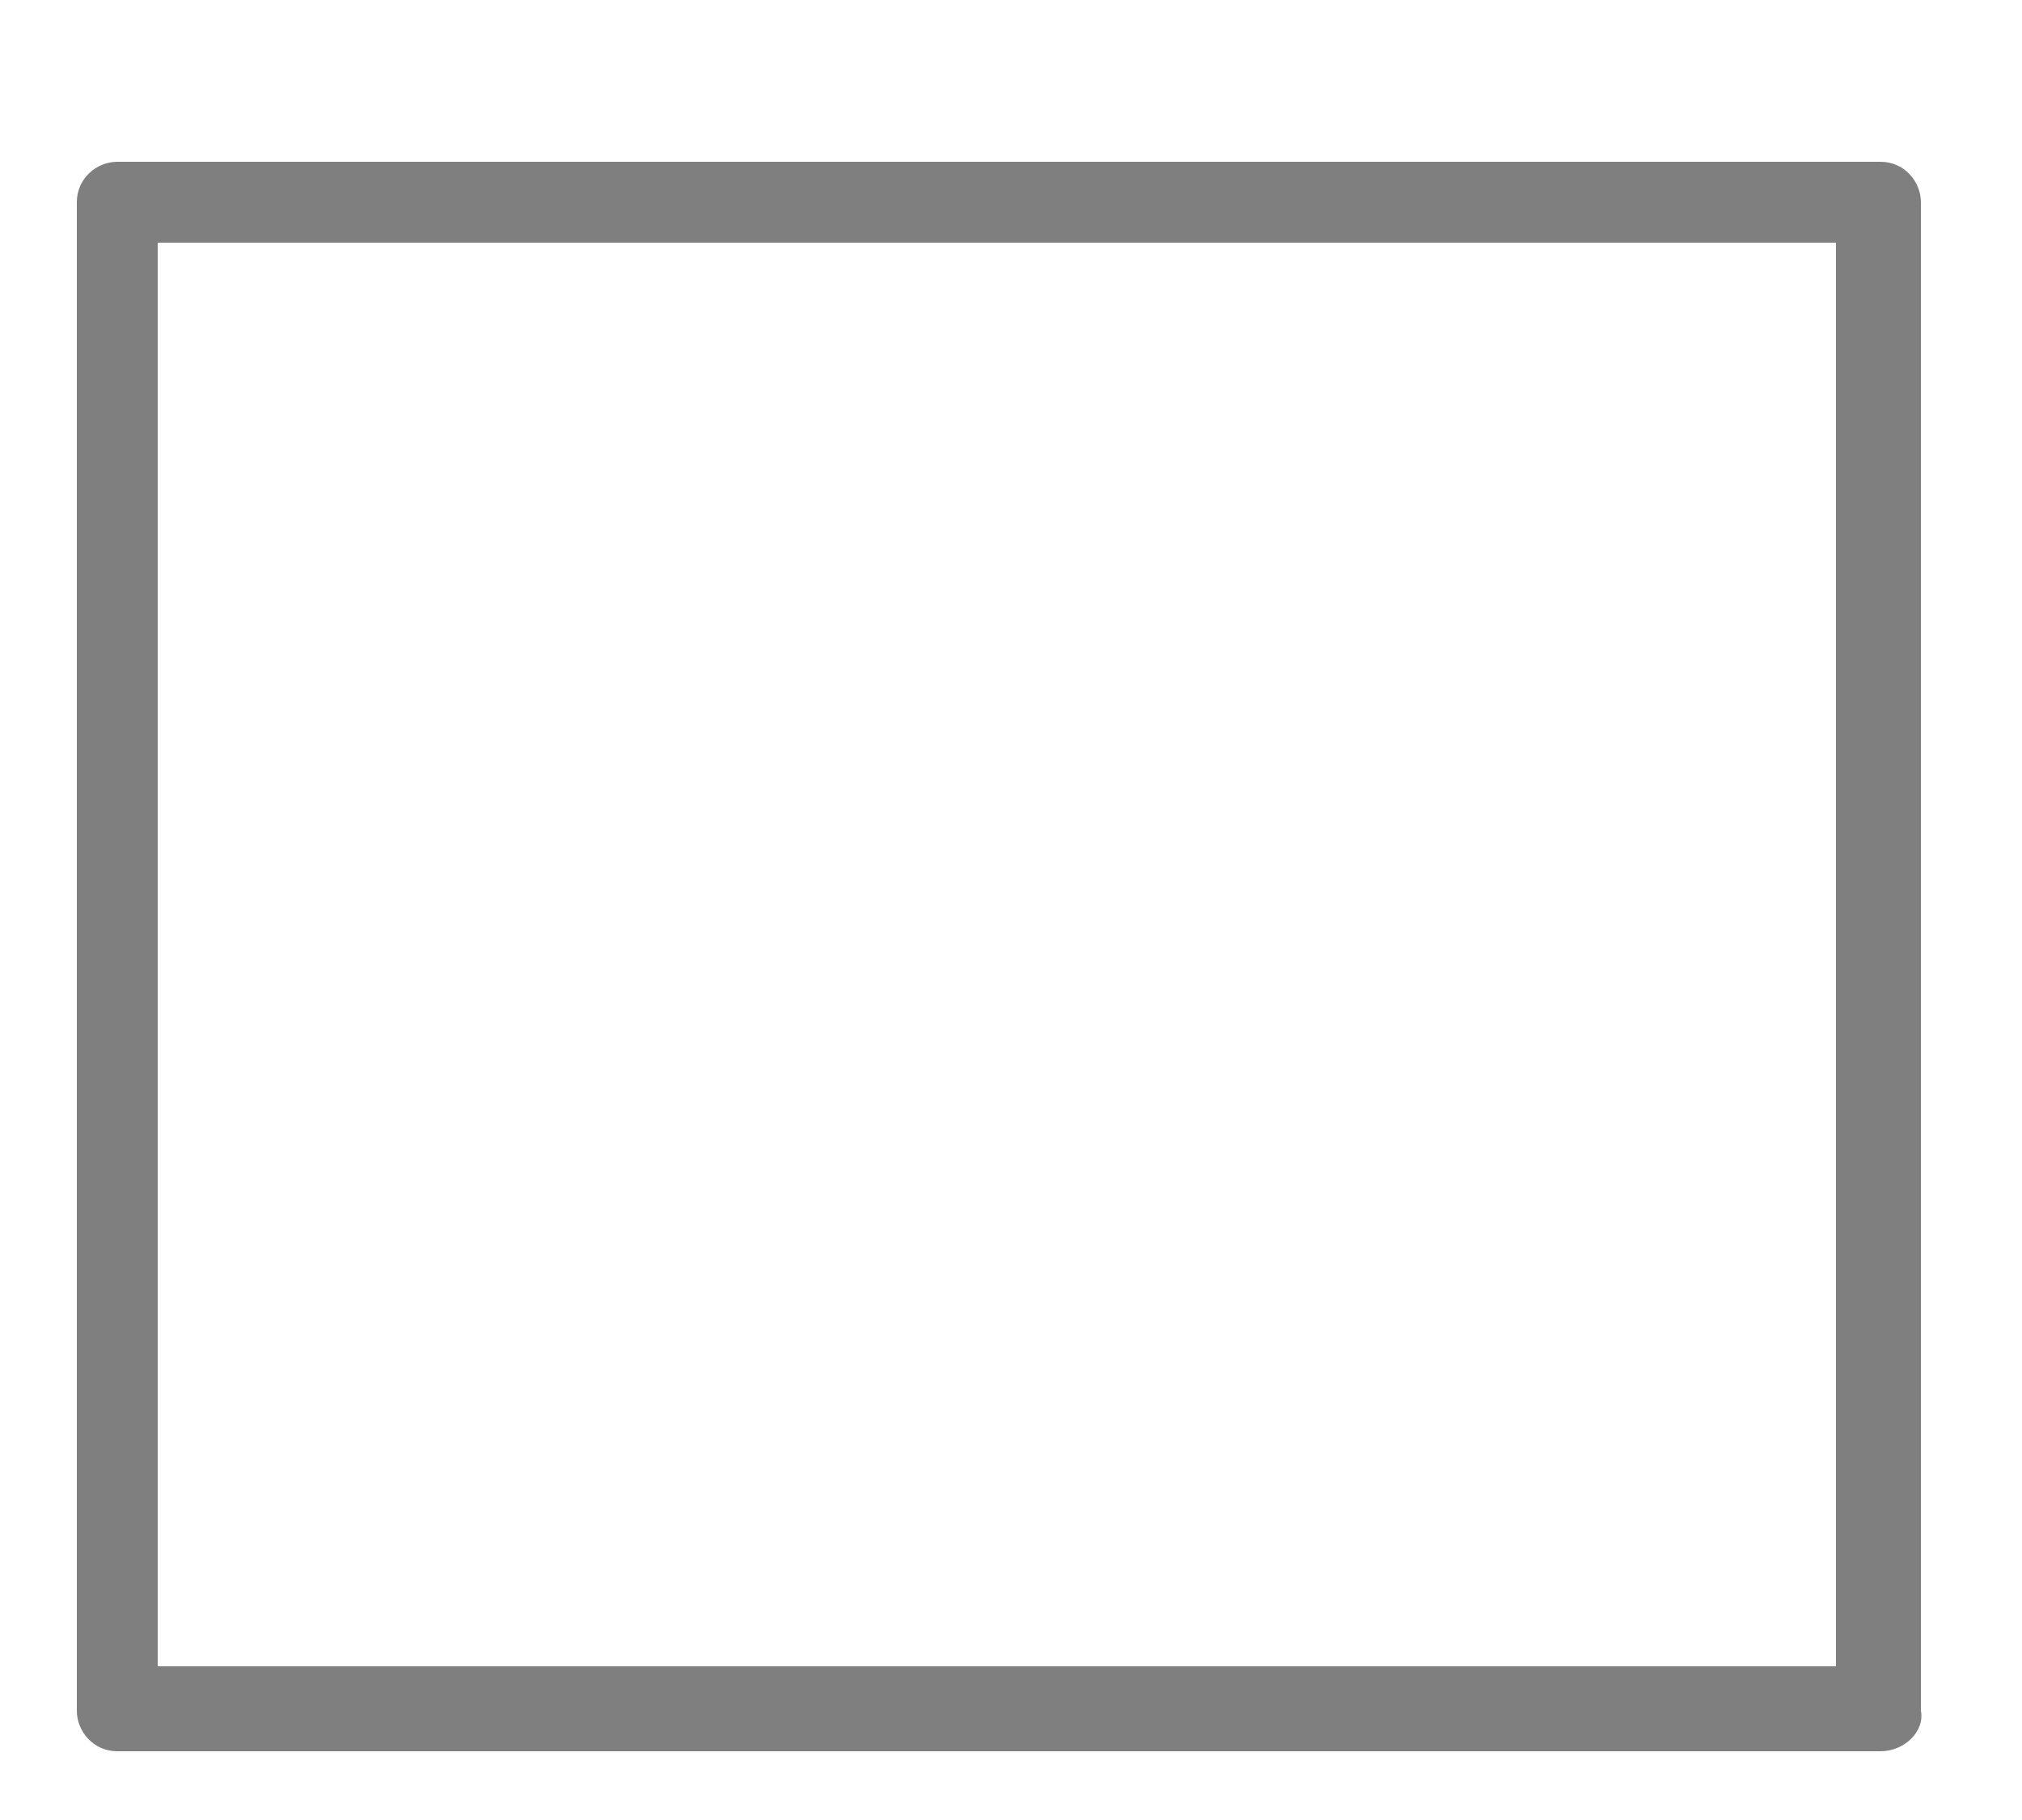 ﻿<?xml version="1.0" encoding="utf-8"?>
<svg version="1.1" xmlns:xlink="http://www.w3.org/1999/xlink" width="10px" height="9px" xmlns="http://www.w3.org/2000/svg">
  <g transform="matrix(1 0 0 1 -724 -563 )">
    <path d="M 9.5 8.46  C 9.52 8.56  9.42 8.66  9.3 8.66  L 0.58 8.66  C 0.46 8.66  0.38 8.56  0.38 8.46  L 0.38 1  C 0.38 0.88  0.48 0.8  0.58 0.8  L 9.3 0.8  C 9.42 0.8  9.5 0.9  9.5 1  L 9.5 8.46  Z M 0.78 1.2  L 0.78 8.24  L 9.08 8.24  L 9.08 1.2  L 0.78 1.2  Z " fill-rule="nonzero" fill="#7f7f7f" stroke="none" transform="matrix(1 0 0 1 724 563 )" />
  </g>
</svg>